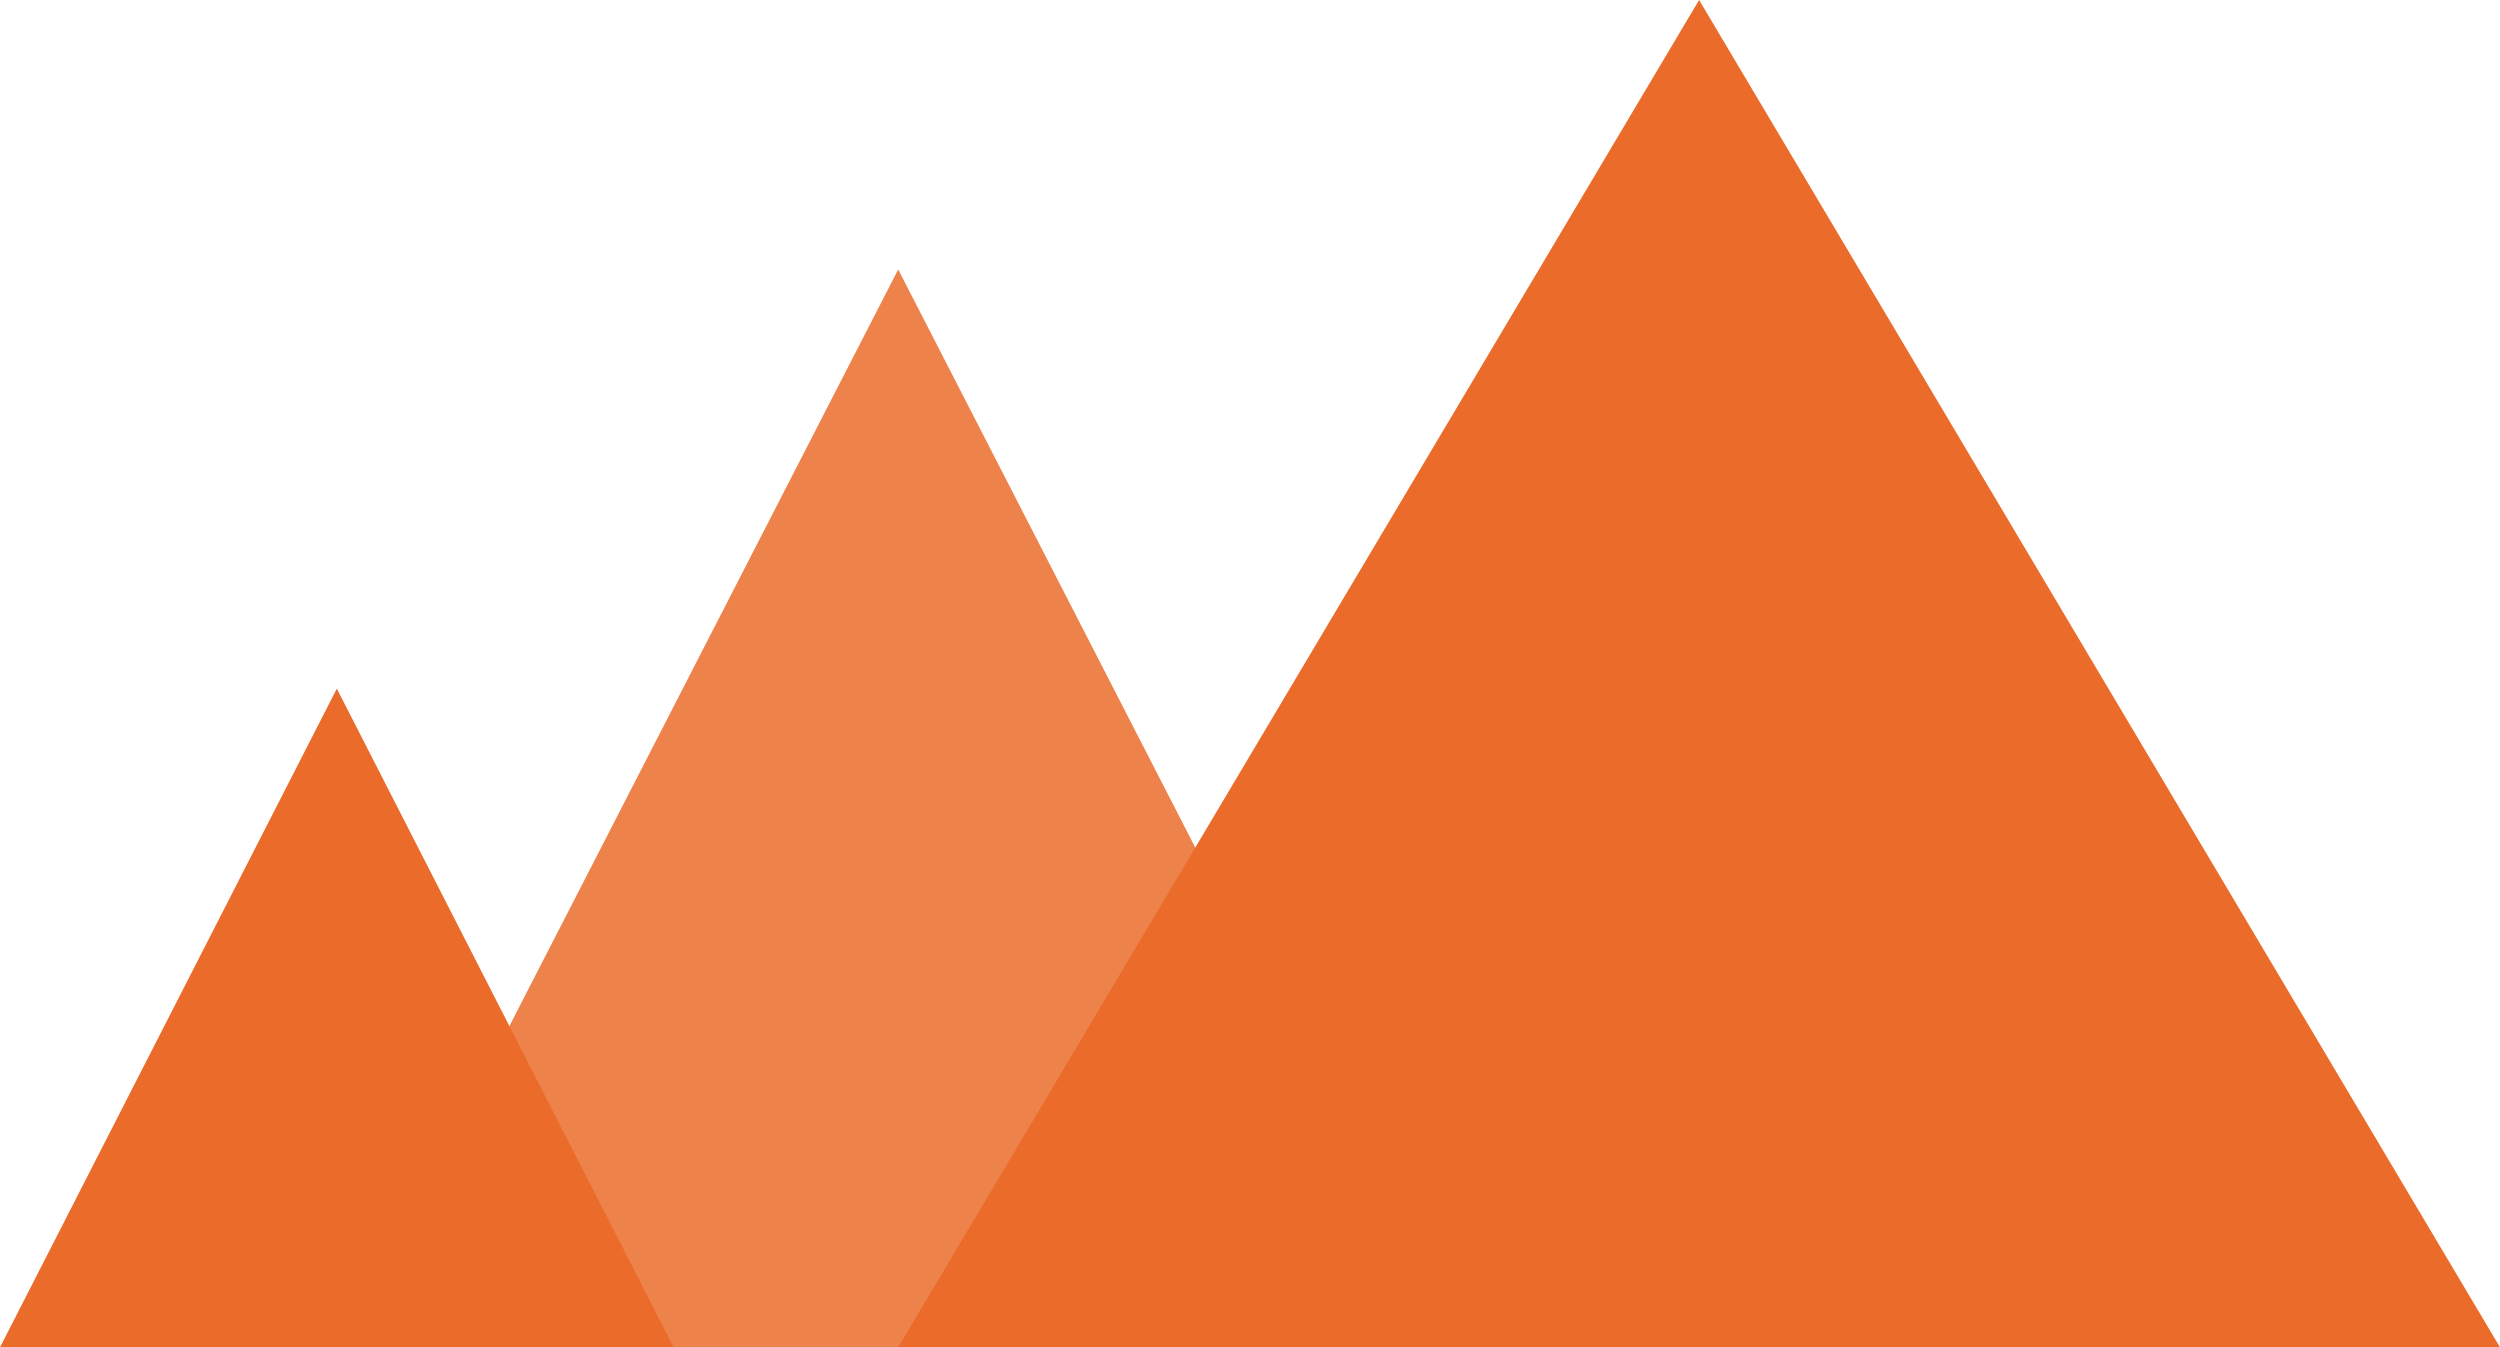 <svg id="Logo" xmlns="http://www.w3.org/2000/svg" width="167" height="90" viewBox="0 0 167 90">
  <path id="Polygon_3" data-name="Polygon 3" d="M53.5,0,107,90H0Z" transform="translate(60)" fill="#eb6b2a"/>
  <path id="Polygon_1" data-name="Polygon 1" d="M22.5,0,45,44H0Z" transform="translate(0 46)" fill="#eb6b2a"/>
  <path id="Polygon_2" data-name="Polygon 2" d="M37,0,74,72H0Z" transform="translate(23 18)" fill="rgba(235,107,42,0.84)"/>
</svg>
